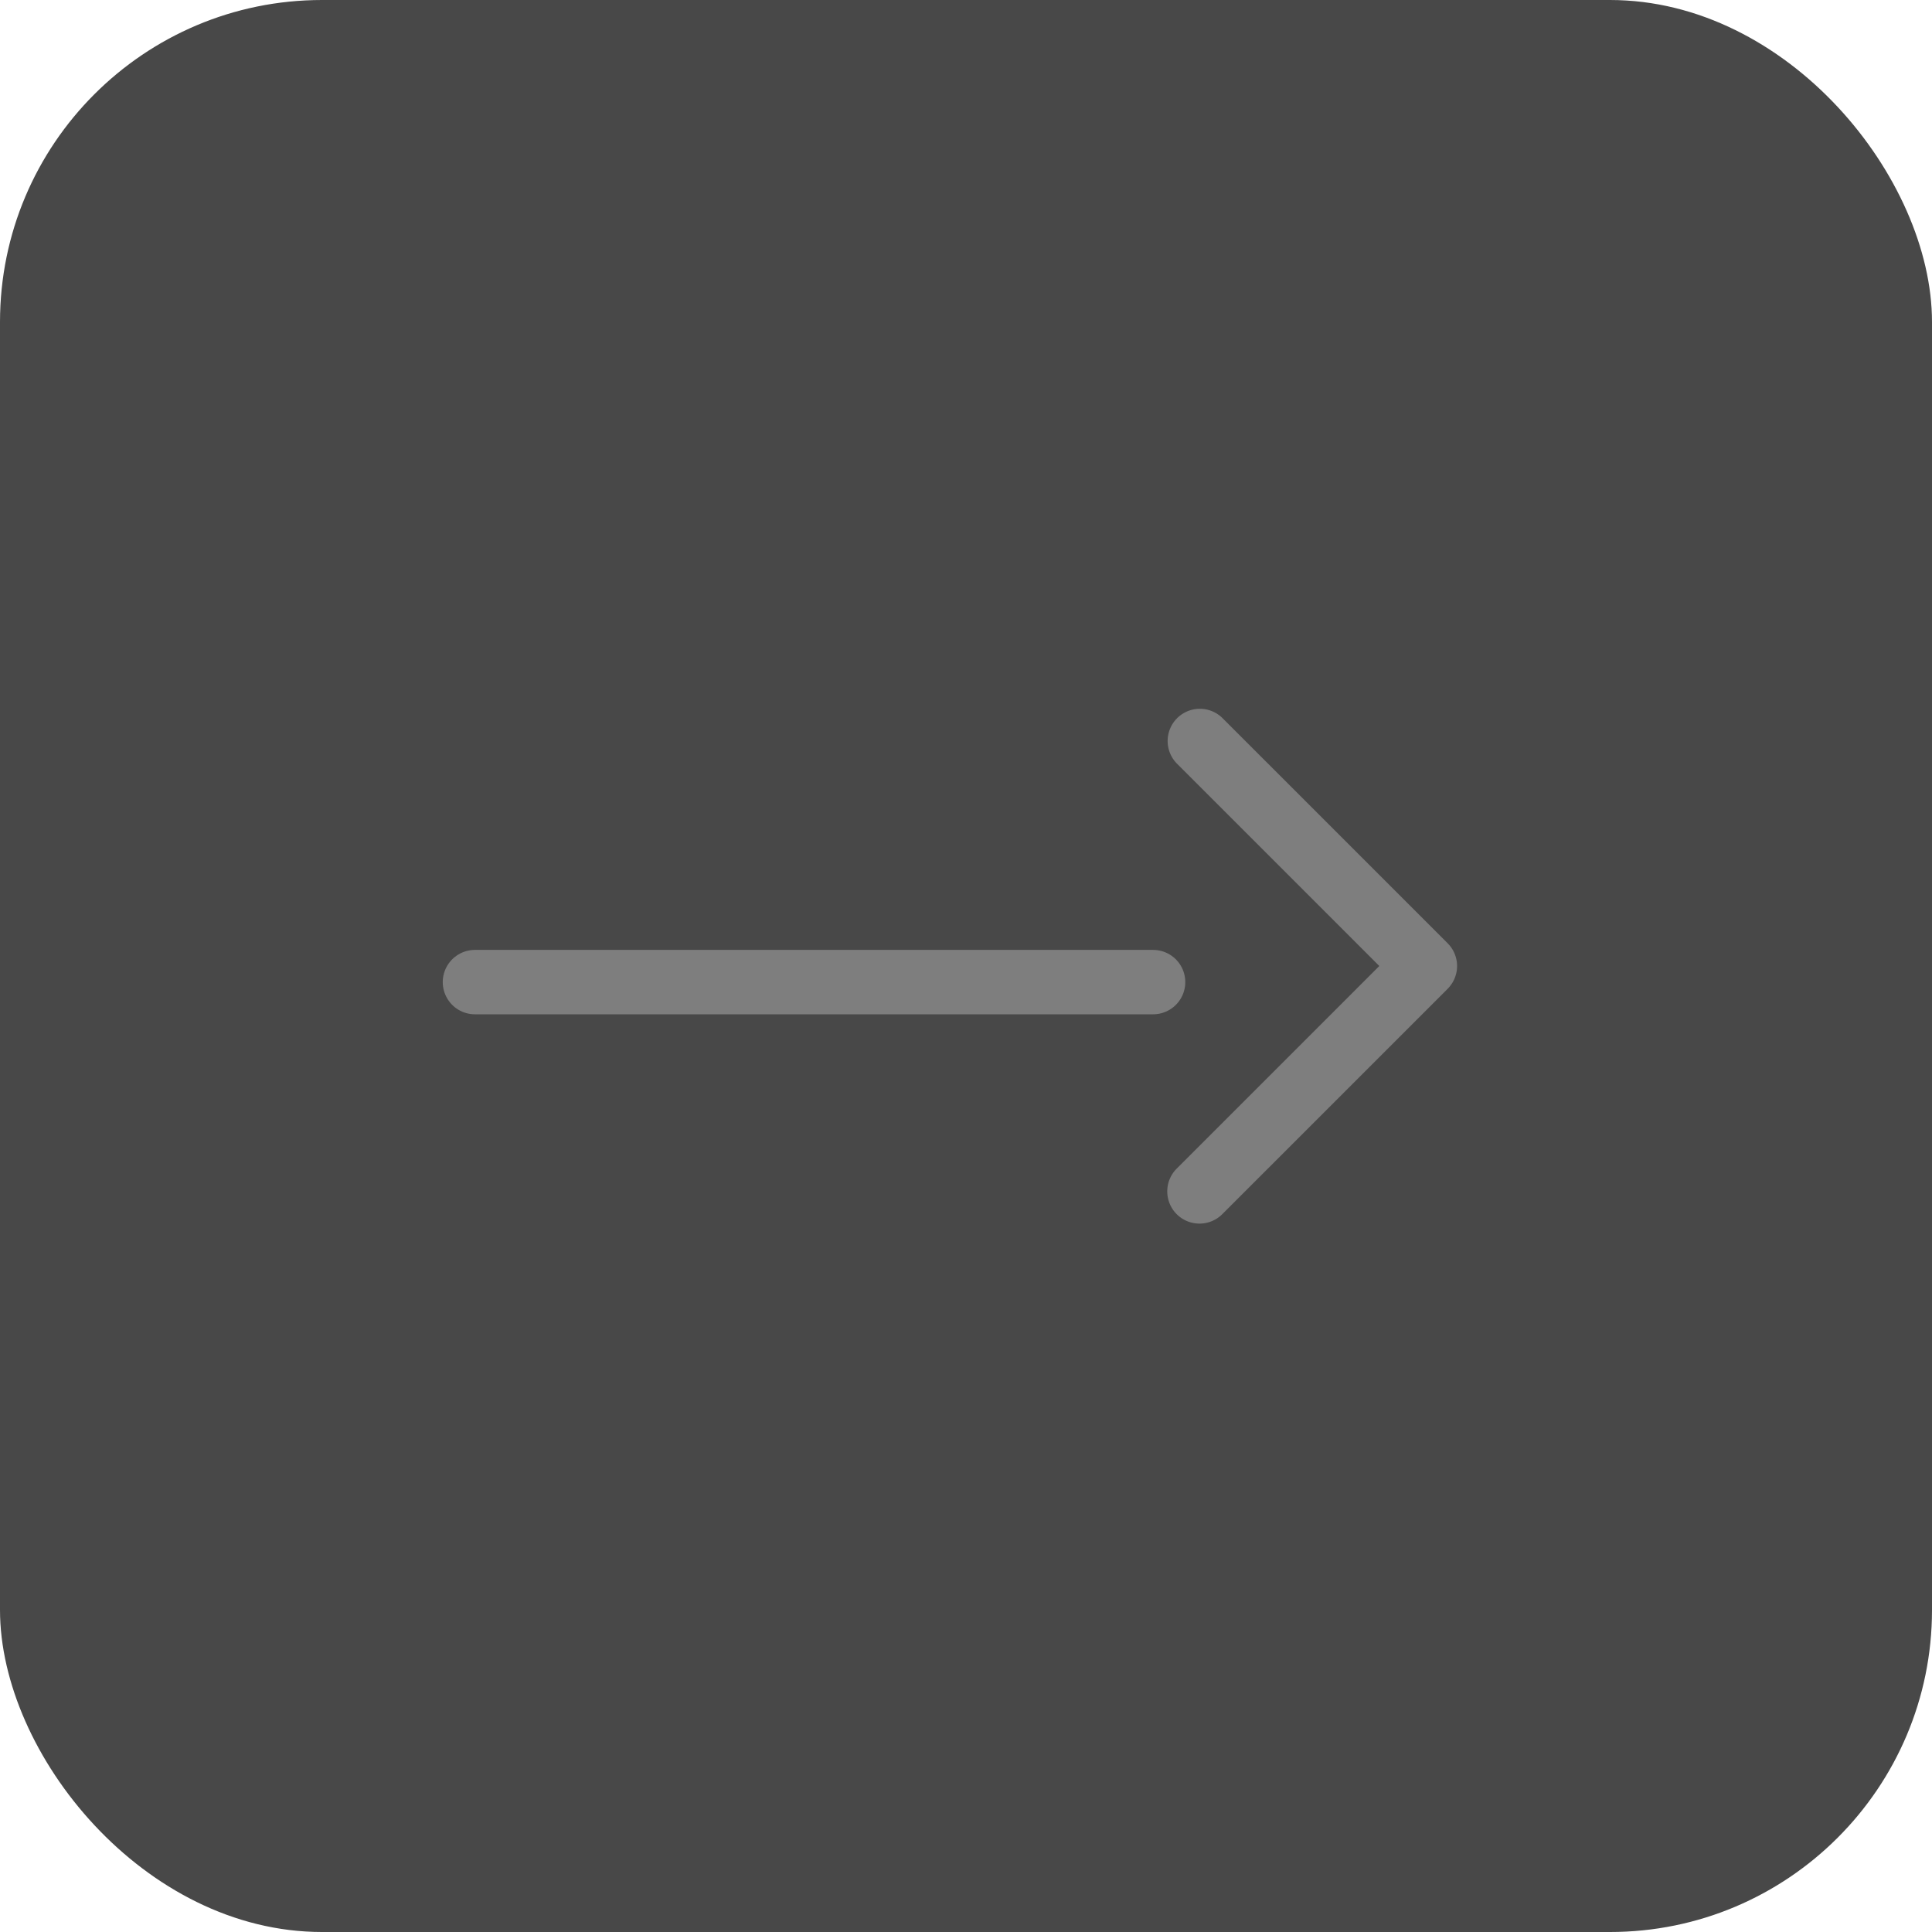 <svg xmlns="http://www.w3.org/2000/svg" width="60" height="60" viewBox="0 0 60 60">
    <g transform="translate(-1088 -954.125)">
        <rect width="60" height="60" fill="#484848" rx="10" transform="translate(1088 954.125)"/>
        <g>
            <path fill="#7e7e7e" d="M978.995 3380.584a1 1 0 0 1-.707-1.707l6.293-6.293-6.293-6.293a1 1 0 0 1 1.414-1.414l7 7a1 1 0 0 1 0 1.416l-7 7a1 1 0 0 1-.707.291z" transform="translate(146.255 -2388.459)"/>
        </g>
        <path fill="none" stroke="#7e7e7e" stroke-linecap="round" stroke-miterlimit="10" stroke-width="2px" d="M0 0L21.06 0" transform="translate(1102.75 984.625)"/>
    </g>
</svg>
